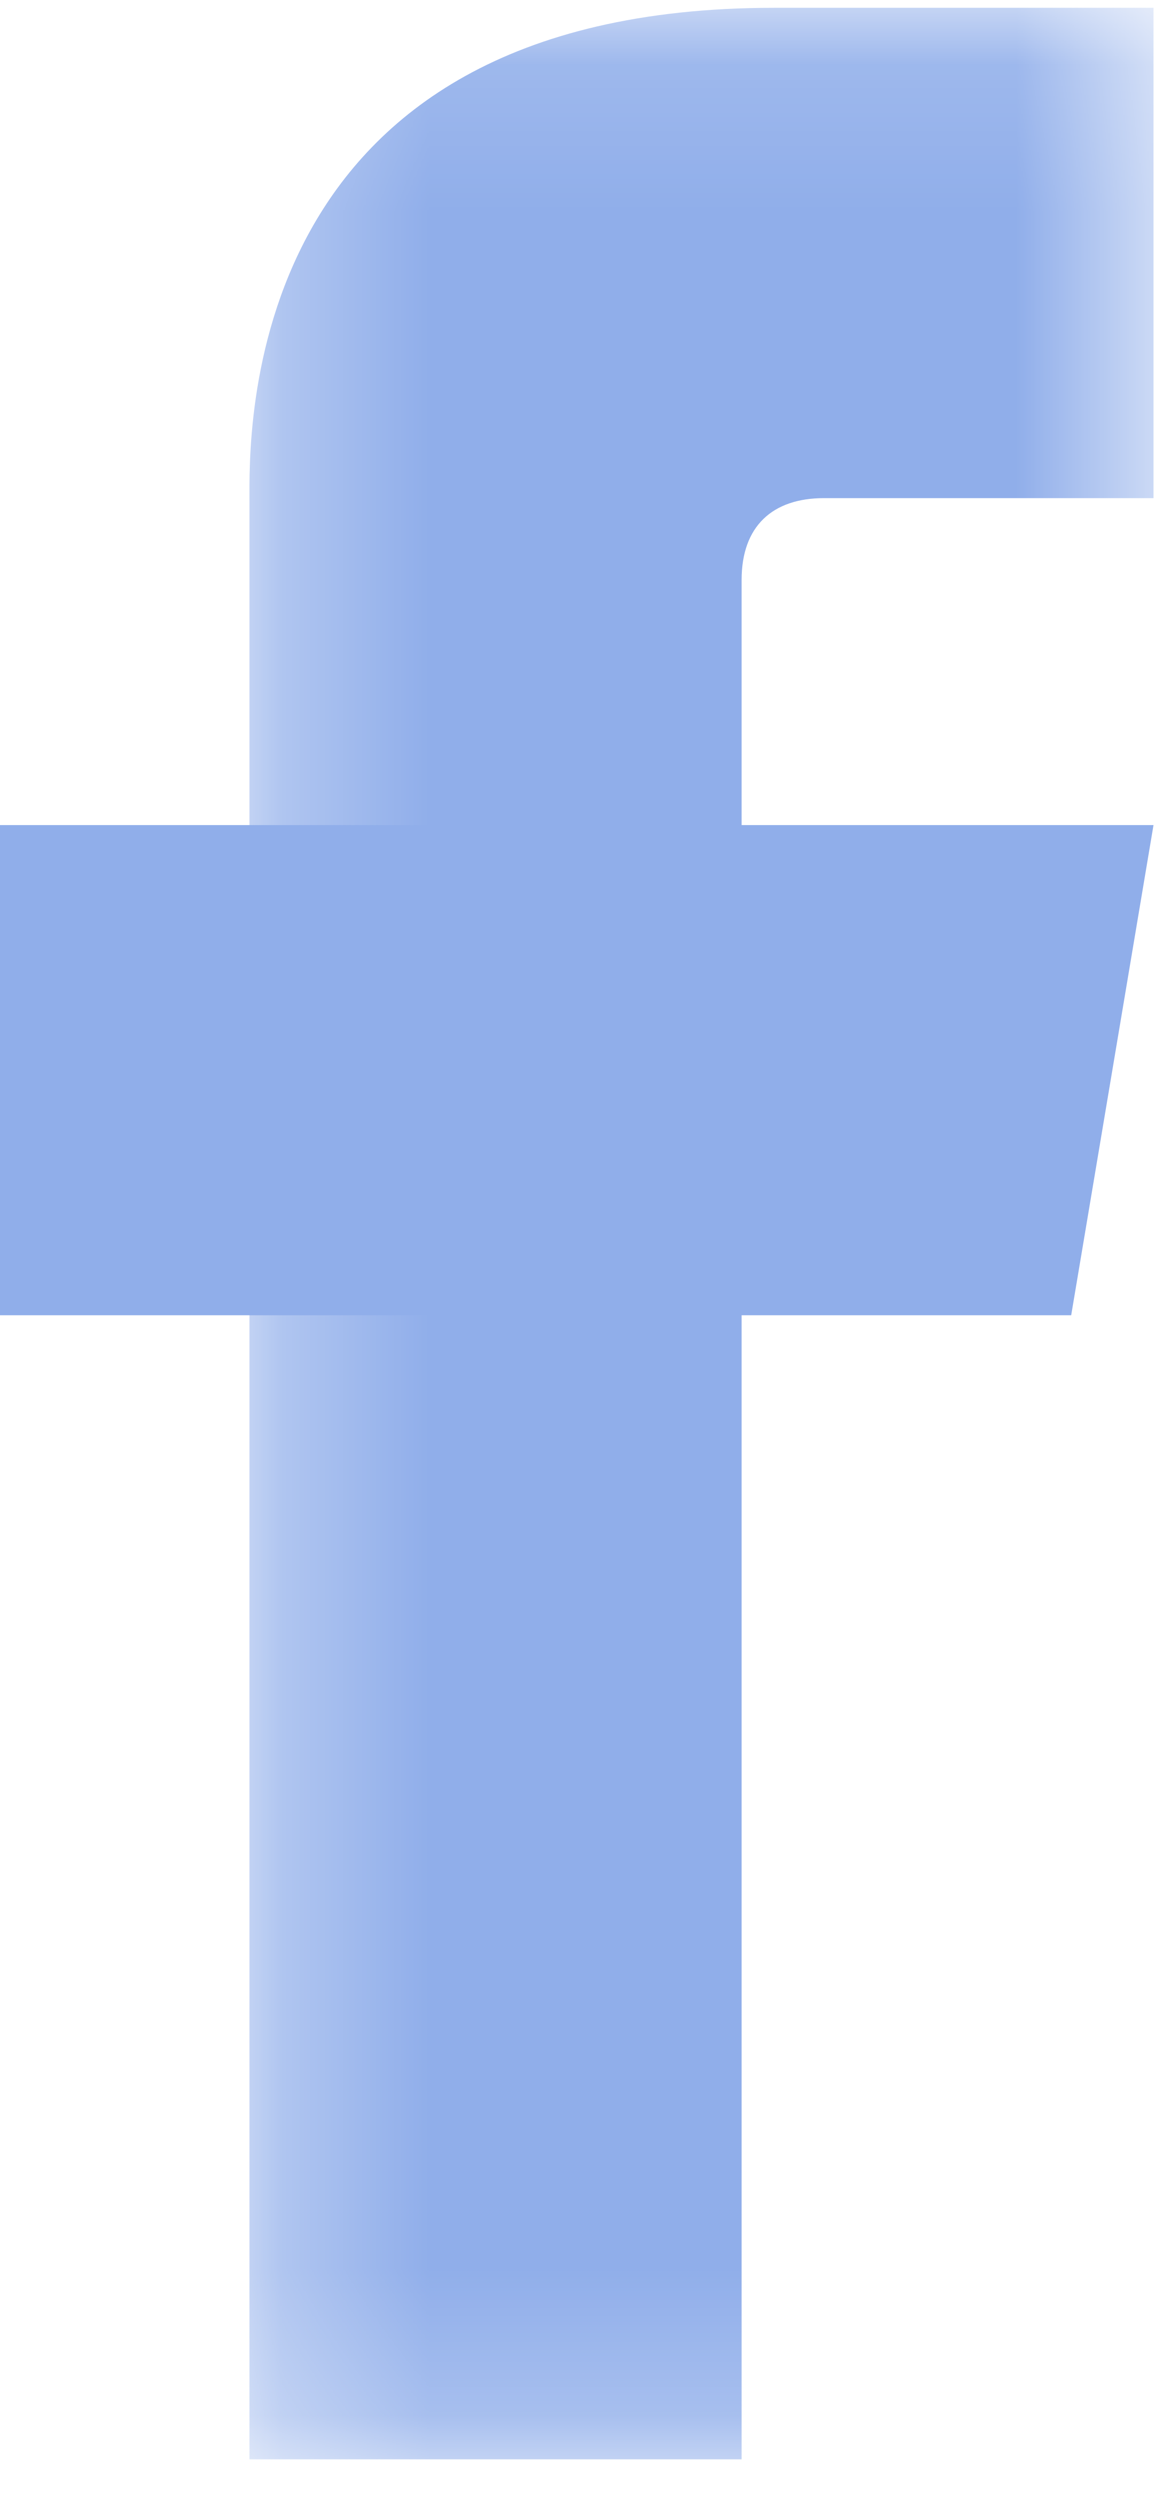 <?xml version="1.0" encoding="UTF-8" standalone="no"?>
<svg width="8px" height="17px" viewBox="0 0 8 17" version="1.1" xmlns="http://www.w3.org/2000/svg" xmlns:xlink="http://www.w3.org/1999/xlink">
    <!-- Generator: Sketch 41 (35326) - http://www.bohemiancoding.com/sketch -->
    <title>Page 1</title>
    <desc>Created with Sketch.</desc>
    <defs>
        <polygon id="path-1" points="6.435 8.459 6.435 0.125 0.285 0.125 0.285 16.794 6.435 16.794 6.435 8.459"></polygon>
    </defs>
    <g id="Page-1" stroke="none" stroke-width="1" fill="none" fill-rule="evenodd">
        <g id="News_2" transform="translate(-32, -1197)">
            <g id="Page-1" transform="translate(32, 1196)">
                <g transform="translate(0, 0.587)">
                    <polygon id="Fill-1" fill="#90AEEA" points="0 6.023 0 9.356 7.287 9.356 7.847 6.023"></polygon>
                    <g id="Group-4" transform="translate(1.412, 0.341)">
                        <mask id="mask-2" fill="white">
                            <use xlink:href="#path-1"></use>
                        </mask>
                        <g id="Clip-3"></g>
                        <path d="M0.285,3.482 L0.285,16.794 L3.633,16.794 L3.633,4.015 C3.633,3.65 3.843,3.459 4.193,3.459 L6.435,3.459 L6.435,0.125 L3.854,0.125 C0.199,0.125 0.285,3.046 0.285,3.482" id="Fill-2" fill="#90AEEA" mask="url(#mask-2)"></path>
                    </g>
                </g>
            </g>
        </g>
    </g>
</svg>